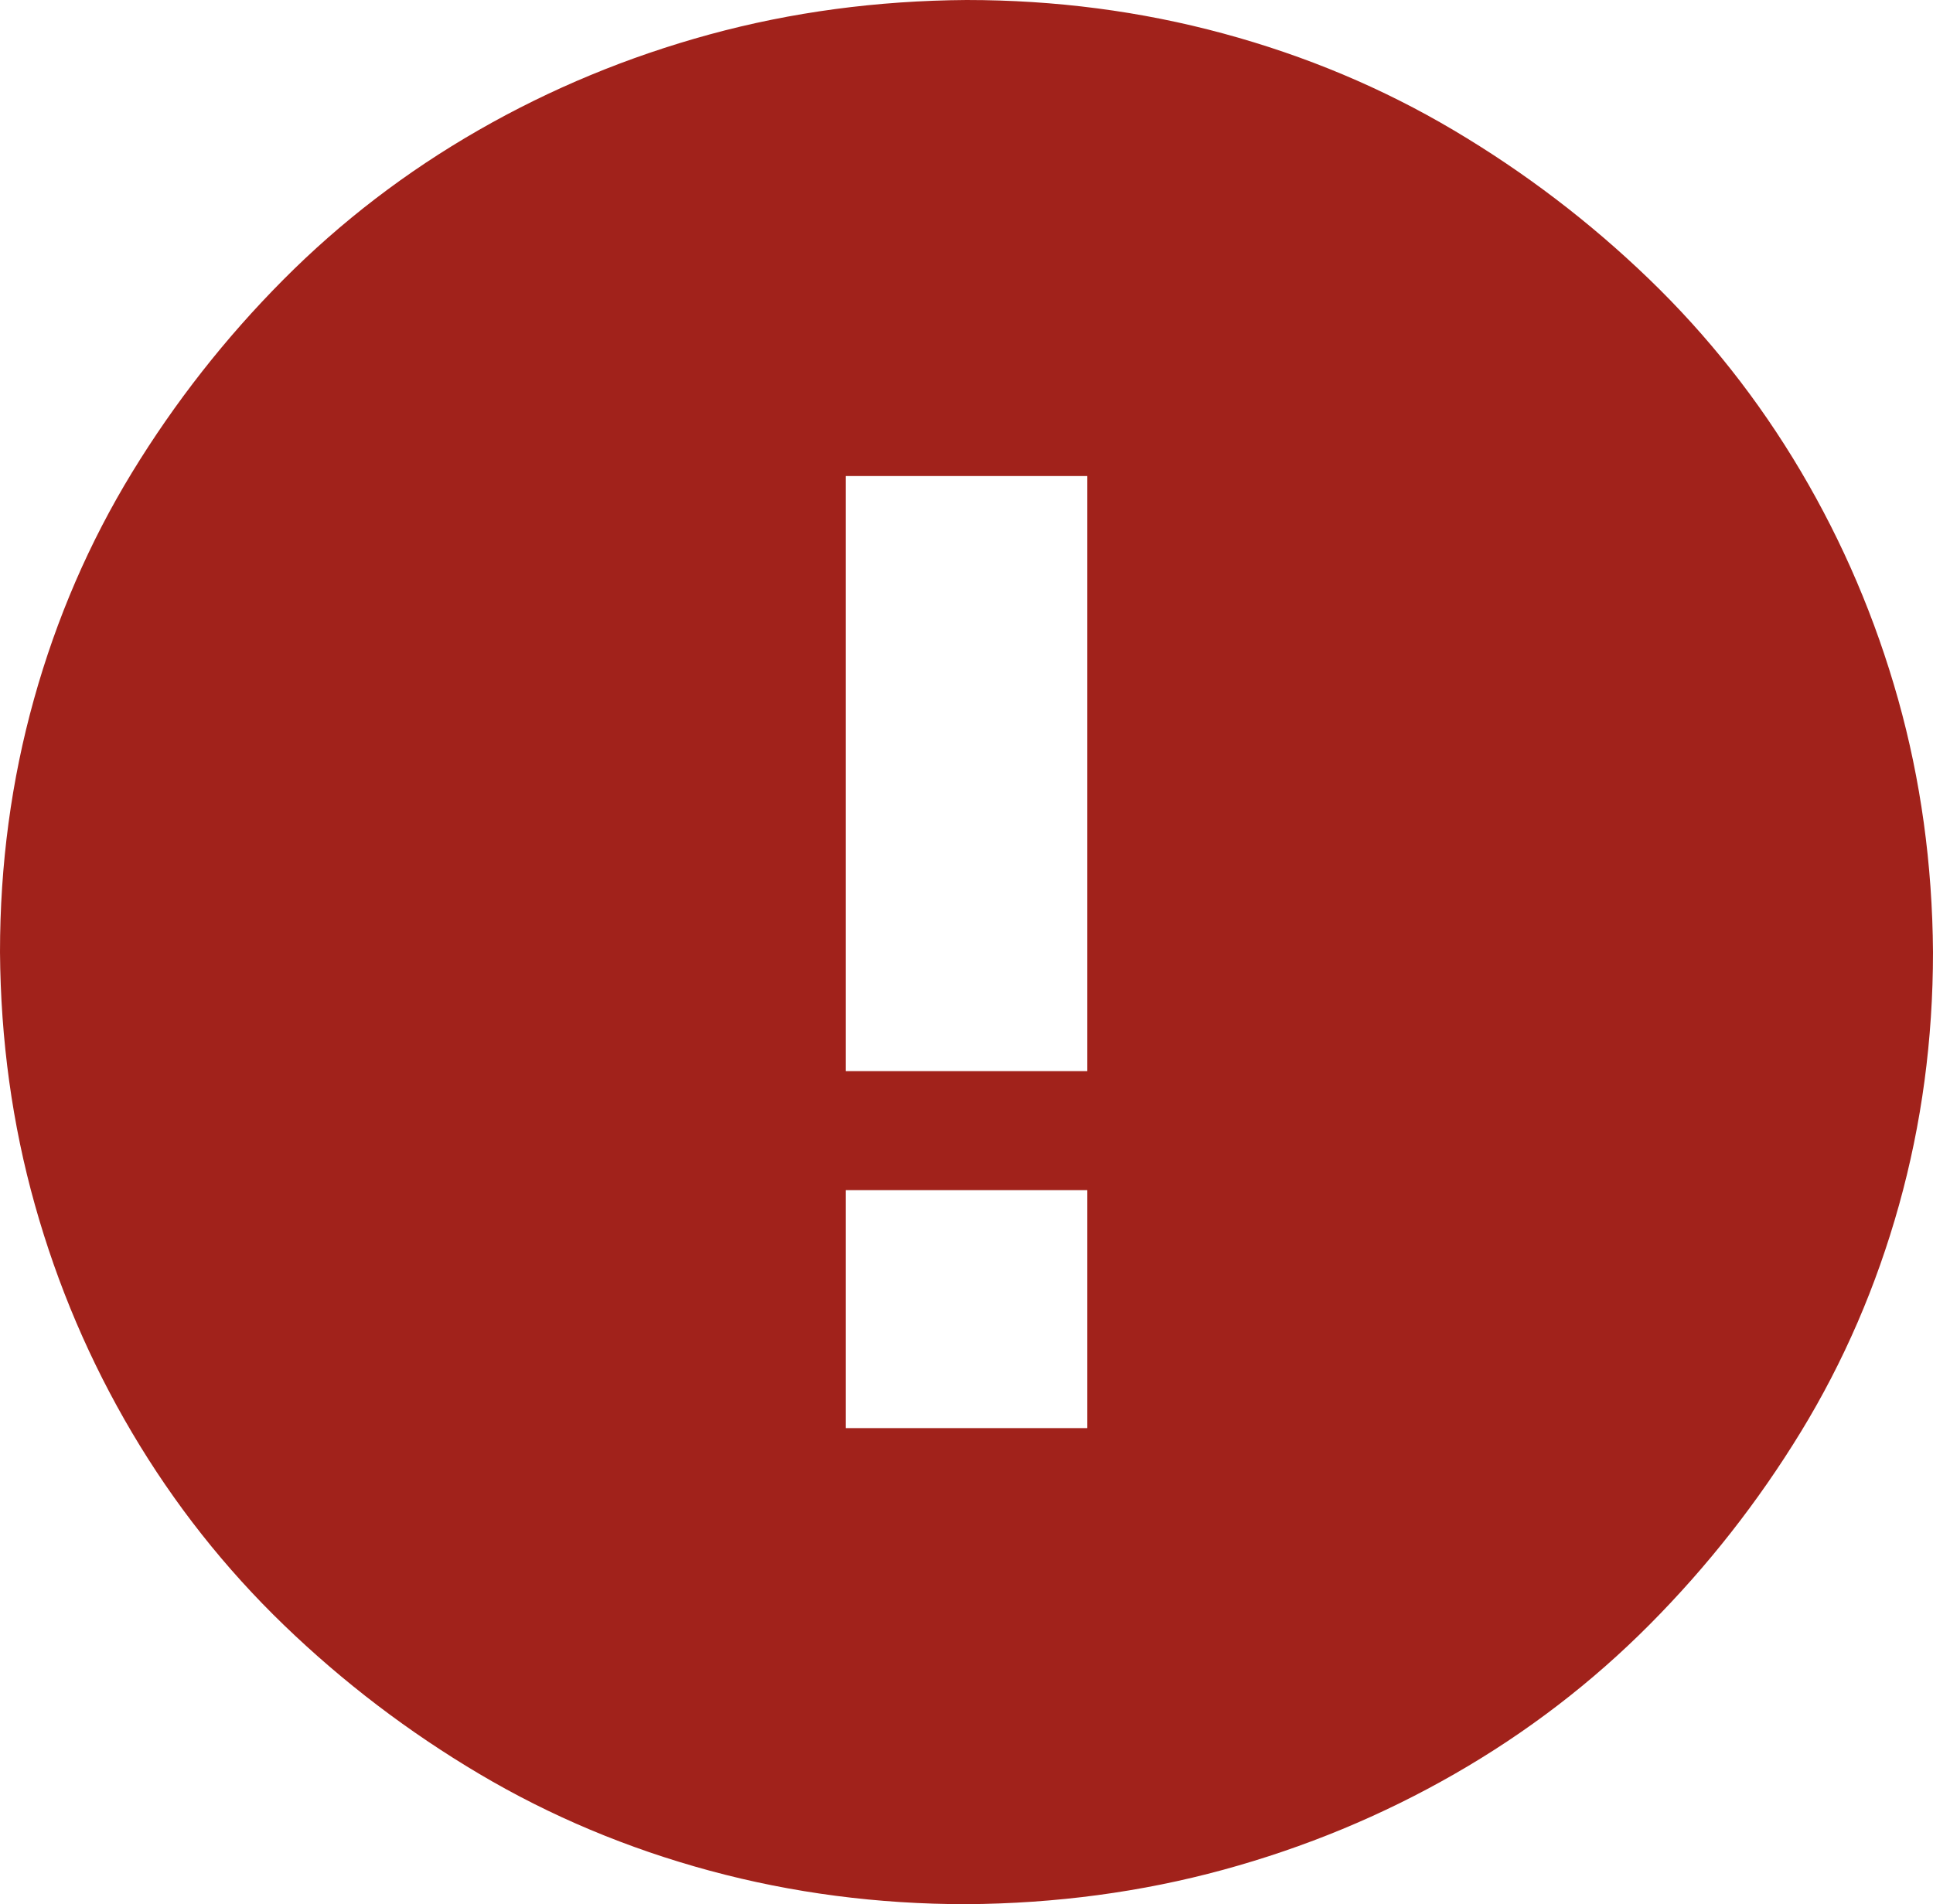 <svg width="68" height="67" viewBox="0 0 68 67" fill="none" xmlns="http://www.w3.org/2000/svg">
<g id="fluent-mdl2:alert-solid" clip-path="url(#clip0_2518_2722)">
<path id="Vector" d="M34 0C37.121 0 40.132 0.393 43.031 1.178C45.931 1.963 48.632 3.097 51.133 4.58C53.634 6.063 55.925 7.808 58.006 9.814C60.087 11.821 61.868 14.078 63.352 16.586C64.835 19.095 65.975 21.766 66.772 24.602C67.568 27.437 67.978 30.403 68 33.5C68 36.575 67.602 39.541 66.805 42.398C66.008 45.255 64.857 47.916 63.352 50.381C61.846 52.845 60.075 55.103 58.039 57.153C56.003 59.203 53.712 60.959 51.166 62.42C48.62 63.881 45.909 65.004 43.031 65.79C40.154 66.575 37.143 66.978 34 67C30.879 67 27.869 66.607 24.969 65.822C22.069 65.037 19.369 63.903 16.867 62.42C14.366 60.937 12.075 59.192 9.994 57.185C7.913 55.179 6.132 52.922 4.648 50.414C3.165 47.905 2.025 45.234 1.229 42.398C0.432 39.563 0.022 36.597 0 33.5C0 30.425 0.398 27.459 1.195 24.602C1.992 21.744 3.143 19.084 4.648 16.619C6.154 14.155 7.924 11.897 9.961 9.847C11.997 7.797 14.288 6.041 16.834 4.58C19.38 3.119 22.091 1.996 24.969 1.21C27.846 0.425 30.857 0.022 34 0ZM38.25 50.25V41.875H29.75V50.25H38.25ZM38.25 37.688V16.75H29.75V37.688H38.25Z" fill="#A1221B"/>
</g>
<defs>
<clipPath id="clip0_2518_2722">
<rect width="68" height="67" fill="white"/>
</clipPath>
</defs>
</svg>
